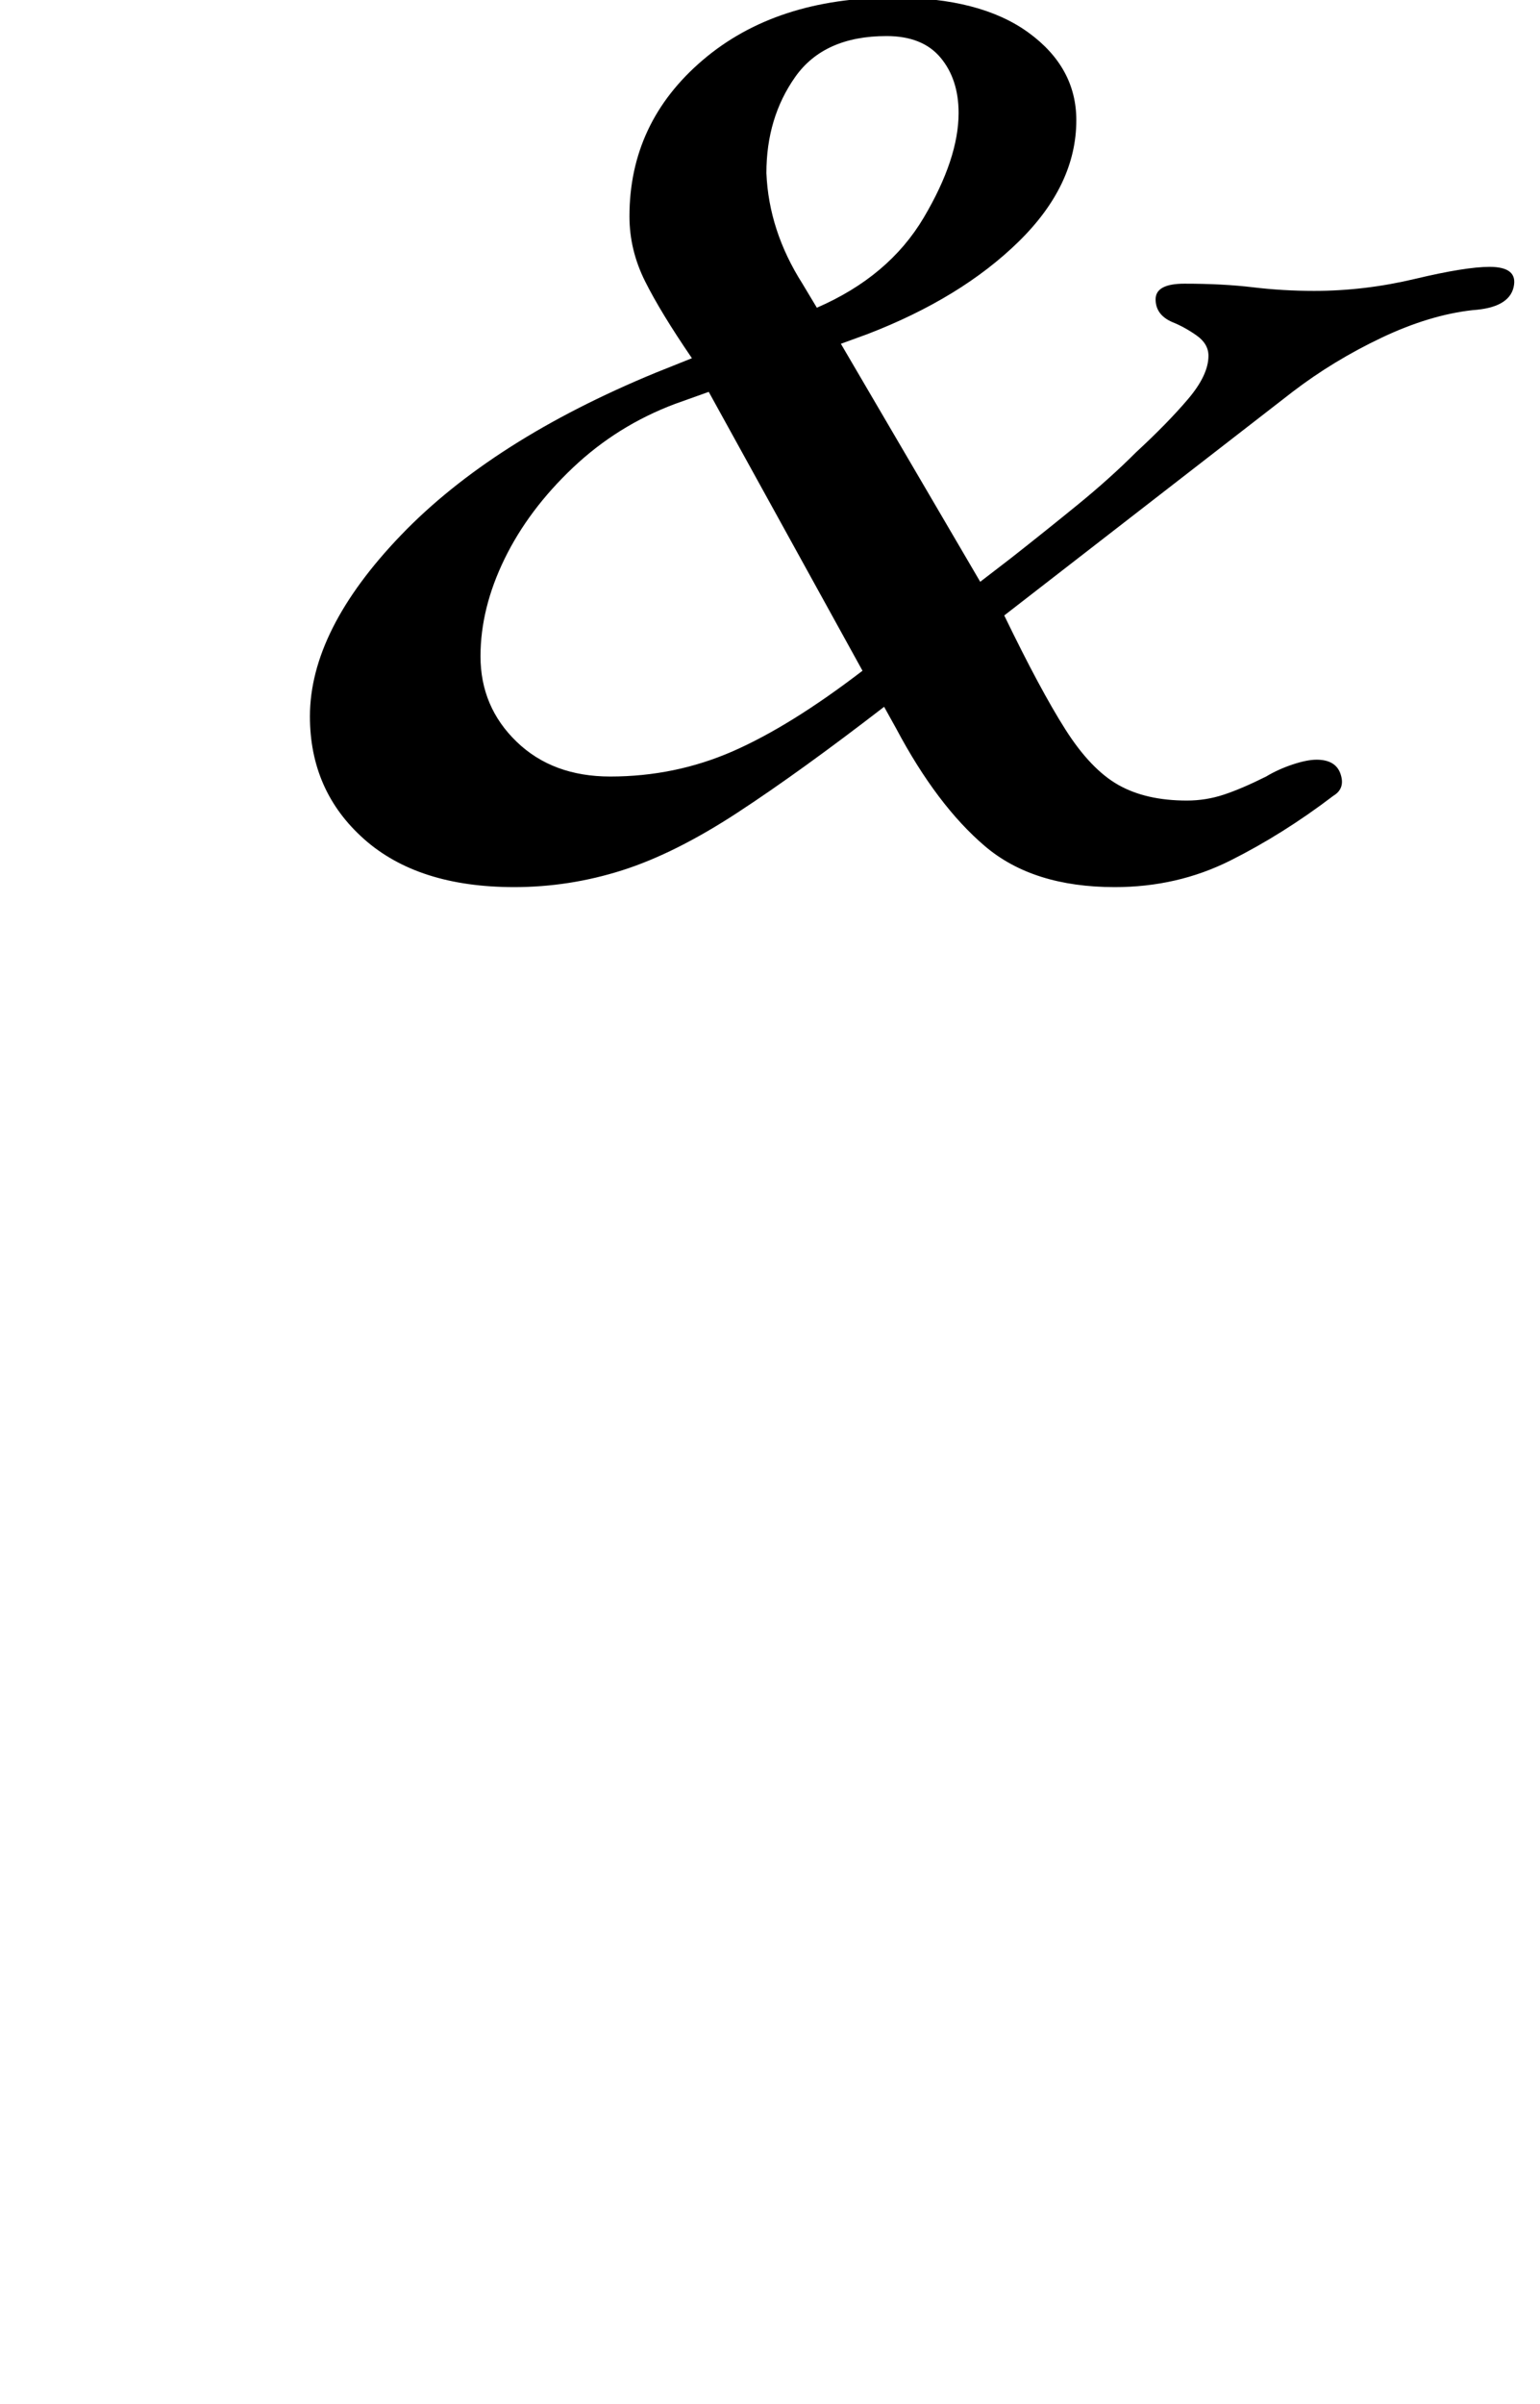 <?xml version="1.0" standalone="no"?>
<!DOCTYPE svg PUBLIC "-//W3C//DTD SVG 1.1//EN" "http://www.w3.org/Graphics/SVG/1.1/DTD/svg11.dtd" >
<svg xmlns="http://www.w3.org/2000/svg" xmlns:xlink="http://www.w3.org/1999/xlink" version="1.1" viewBox="-10 0 641 1000">
  <g transform="matrix(1 0 0 -1 0 800)">
   <path fill="currentColor"
d="M204 431q-40 0 -62.5 20t-22.5 51q0 36 38 75.5t106 67.5l15 6q-13 19 -19.5 32t-6.5 27q0 39 30.5 65t79.5 26q36 0 56 -14.5t20 -36.5q0 -27 -24 -50.5t-63 -38.5l-11 -4l58 -99l13 10q14 11 27.5 22t24.5 22q13 12 21.5 22t8.5 18q0 5 -5 8.5t-10 5.5q-7 3 -7 9.5
t12 6.5q16 0 28.5 -1.5t25.5 -1.5q21 0 42 5t31 5q12 0 10 -8.5t-17 -9.5q-18 -2 -38 -11.5t-37 -22.5l-120 -93q15 -31 25.5 -47.5t22 -23t28.5 -6.5q8 0 15.5 2.5t17.5 7.5q5 3 11 5t10 2q8 0 10 -6t-3 -9q-21 -16 -43 -27t-48 -11q-34 0 -54 17t-37 49l-5 9
q-35 -27 -61 -44t-48 -24t-45 -7zM244 477q27 0 51 10.5t54 33.5l-64 116l-14 -5q-24 -9 -42.5 -26.5t-28.5 -38t-10 -40.5q0 -21 15 -35.5t39 -14.5zM330 672q30 13 44.5 37.5t14.5 43.5q0 14 -7.5 23t-22.5 9q-26 0 -38 -17t-12 -40q1 -24 15 -46z" />
  </g>

</svg>
